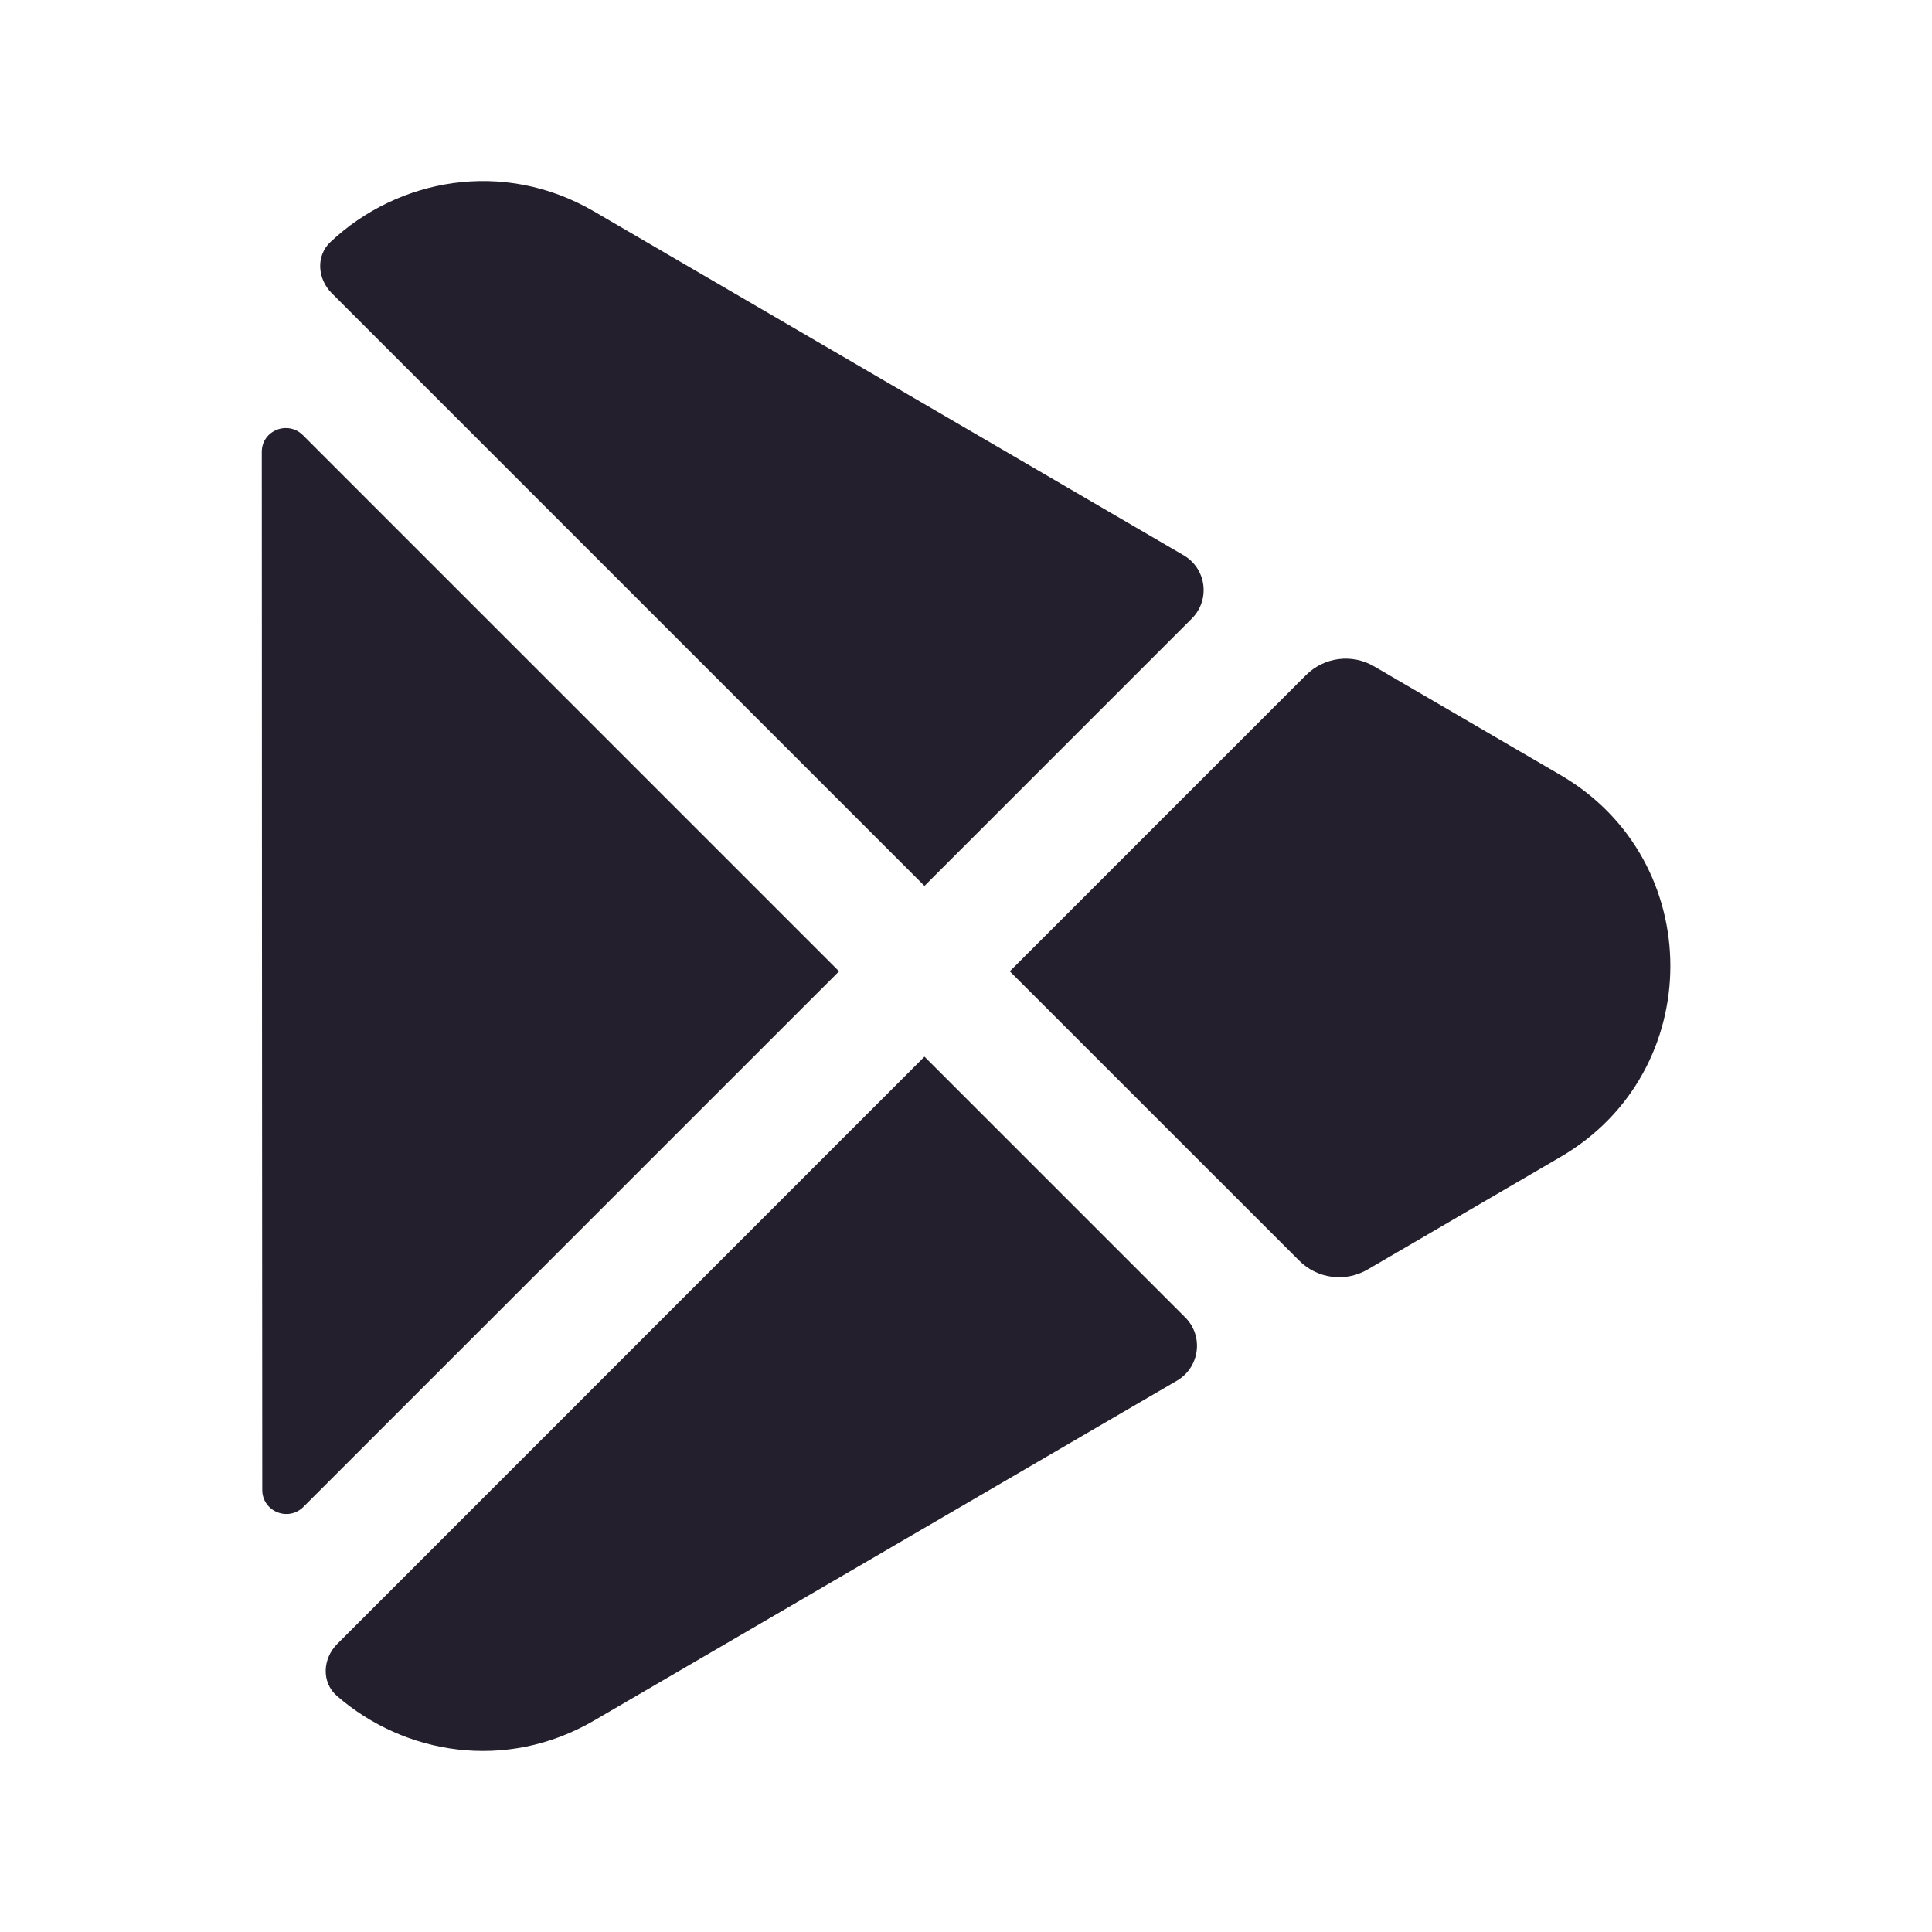<svg width="24" height="24" viewBox="0 0 24 24" fill="none" xmlns="http://www.w3.org/2000/svg">
<path d="M3.764 5.407C3.575 5.218 3.252 5.347 3.252 5.614C3.253 7.794 3.255 14.418 3.258 18.509C3.259 18.777 3.582 18.907 3.77 18.718L10.423 12.066L3.764 5.407Z" fill="#231F2C"/>
<path d="M4.19 20.421C4.007 20.603 3.991 20.898 4.185 21.067C5.023 21.796 6.285 22.011 7.38 21.373L14.621 17.151C14.904 16.985 14.955 16.597 14.723 16.365L11.484 13.126L4.19 20.421Z" fill="#231F2C"/>
<path d="M16.14 15.661C16.365 15.886 16.713 15.931 16.988 15.771L19.387 14.371C21.204 13.312 21.204 10.688 19.387 9.629L17.07 8.278C16.796 8.117 16.448 8.162 16.223 8.387L12.544 12.066L16.14 15.661Z" fill="#231F2C"/>
<path d="M14.704 6.898C14.987 7.063 15.037 7.451 14.806 7.683L11.484 11.005L4.121 3.642C3.943 3.464 3.922 3.178 4.105 3.006C4.941 2.219 6.25 1.968 7.38 2.627L14.704 6.898Z" fill="#231F2C"/>
</svg>
